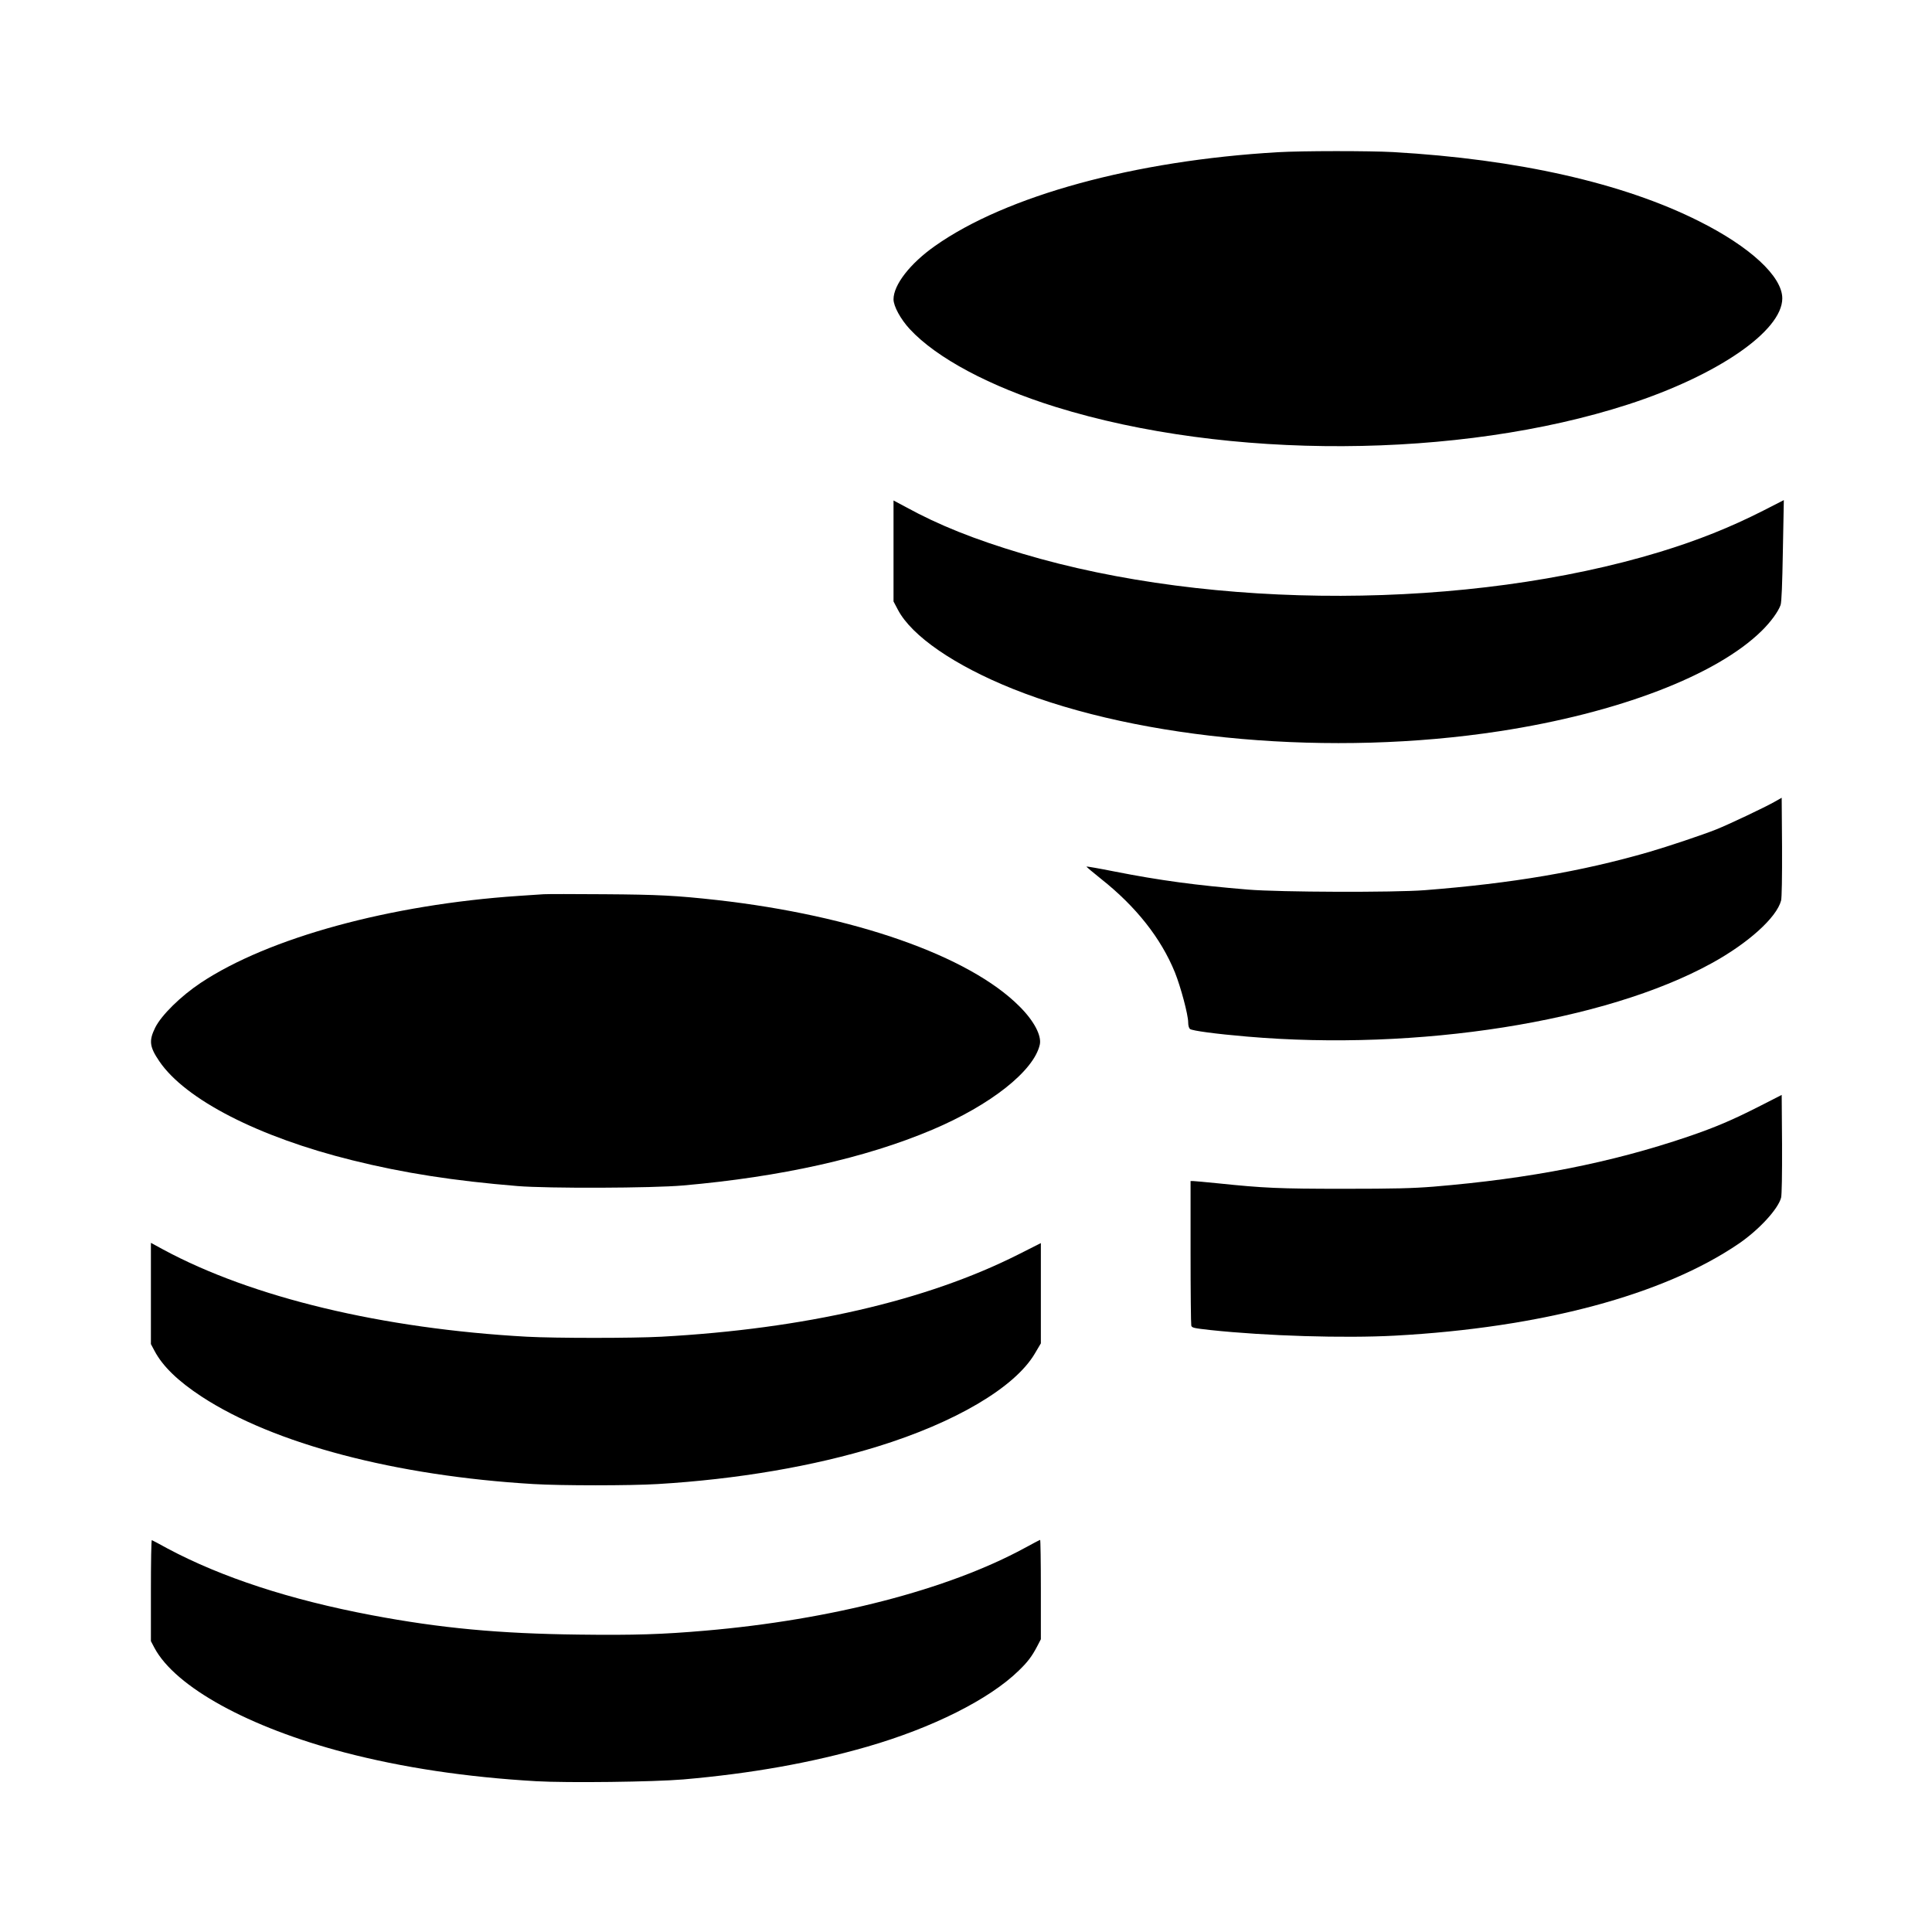 <?xml version="1.0" standalone="no"?>
<!DOCTYPE svg PUBLIC "-//W3C//DTD SVG 20010904//EN"
 "http://www.w3.org/TR/2001/REC-SVG-20010904/DTD/svg10.dtd">
<svg version="1.0" xmlns="http://www.w3.org/2000/svg"
 width="1626pt" height="1626pt" viewBox="0 0 1626 1626"
 preserveAspectRatio="xMidYMid meet">
<g transform="translate(0,1626) scale(0.1,-0.1)" stroke="none">
<path d="M10755 14979 c-1206 -70 -2287 -366 -2886 -789 -209 -147 -349 -327
-349 -449 0 -58 60 -168 137 -251 226 -244 675 -483 1228 -655 1443 -448 3396
-439 4817 21 753 244 1298 619 1298 893 0 184 -270 434 -702 650 -639 321
-1526 521 -2572 581 -204 11 -764 11 -971 -1z"/>
<path d="M7520 11623 l0 -425 37 -70 c116 -221 477 -469 968 -666 1081 -432
2688 -572 4095 -356 998 153 1826 470 2207 845 77 76 139 161 159 218 8 25 14
170 19 459 l8 423 -174 -89 c-278 -141 -548 -249 -872 -348 -1600 -486 -3764
-492 -5362 -14 -406 121 -703 240 -982 393 l-103 55 0 -425z"/>
<path d="M14935 9512 c-78 -45 -391 -193 -492 -233 -115 -46 -409 -144 -563
-189 -578 -167 -1150 -264 -1890 -322 -259 -20 -1217 -17 -1486 5 -437 36
-743 77 -1128 153 -125 25 -230 43 -232 41 -2 -2 54 -49 124 -105 293 -232
503 -498 620 -785 49 -122 112 -357 112 -422 0 -26 6 -47 15 -55 18 -15 221
-42 480 -64 1438 -124 3016 125 3910 617 308 169 547 384 585 528 6 23 9 196
8 451 l-3 414 -60 -34z"/>
<path d="M4575 8734 c-27 -2 -122 -8 -210 -14 -1083 -73 -2104 -352 -2676
-732 -168 -112 -331 -272 -383 -377 -54 -110 -48 -161 35 -283 219 -322 835
-638 1624 -833 434 -108 856 -173 1390 -217 254 -21 1136 -18 1395 5 820 72
1531 230 2094 468 494 209 857 496 907 717 17 76 -50 203 -174 325 -424 423
-1389 762 -2542 892 -343 38 -495 46 -950 49 -253 2 -482 2 -510 0z"/>
<path d="M14815 6953 c-234 -119 -374 -179 -608 -259 -651 -221 -1322 -353
-2142 -421 -176 -14 -328 -18 -755 -18 -546 0 -675 6 -1060 46 -102 10 -195
19 -207 19 l-23 0 0 -597 c0 -329 3 -607 6 -619 5 -19 19 -22 162 -38 470 -50
1123 -70 1552 -47 1232 67 2261 342 2895 775 169 116 329 289 355 386 6 24 9
192 8 451 l-3 414 -180 -92z"/>
<path d="M1270 5374 l0 -426 31 -58 c68 -129 199 -255 396 -384 607 -397 1630
-667 2793 -736 228 -14 817 -14 1045 0 669 40 1314 150 1851 316 654 202 1153
496 1322 780 l52 88 0 422 0 422 -192 -97 c-773 -389 -1797 -625 -3002 -691
-243 -13 -889 -13 -1132 0 -1215 67 -2313 330 -3061 734 l-103 56 0 -426z"/>
<path d="M1270 2875 l0 -427 30 -57 c176 -329 794 -669 1600 -880 487 -127
1024 -208 1614 -242 263 -15 988 -6 1236 15 575 50 1078 140 1550 276 547 158
1026 398 1273 639 76 73 112 121 157 207 l30 58 0 418 c0 230 -3 418 -6 418
-3 0 -63 -31 -132 -69 -644 -350 -1627 -604 -2687 -695 -359 -31 -593 -39
-1063 -33 -673 8 -1164 54 -1742 163 -689 130 -1265 319 -1719 561 -69 38
-129 70 -133 71 -5 2 -8 -188 -8 -423z"/>
</g>
</svg>

